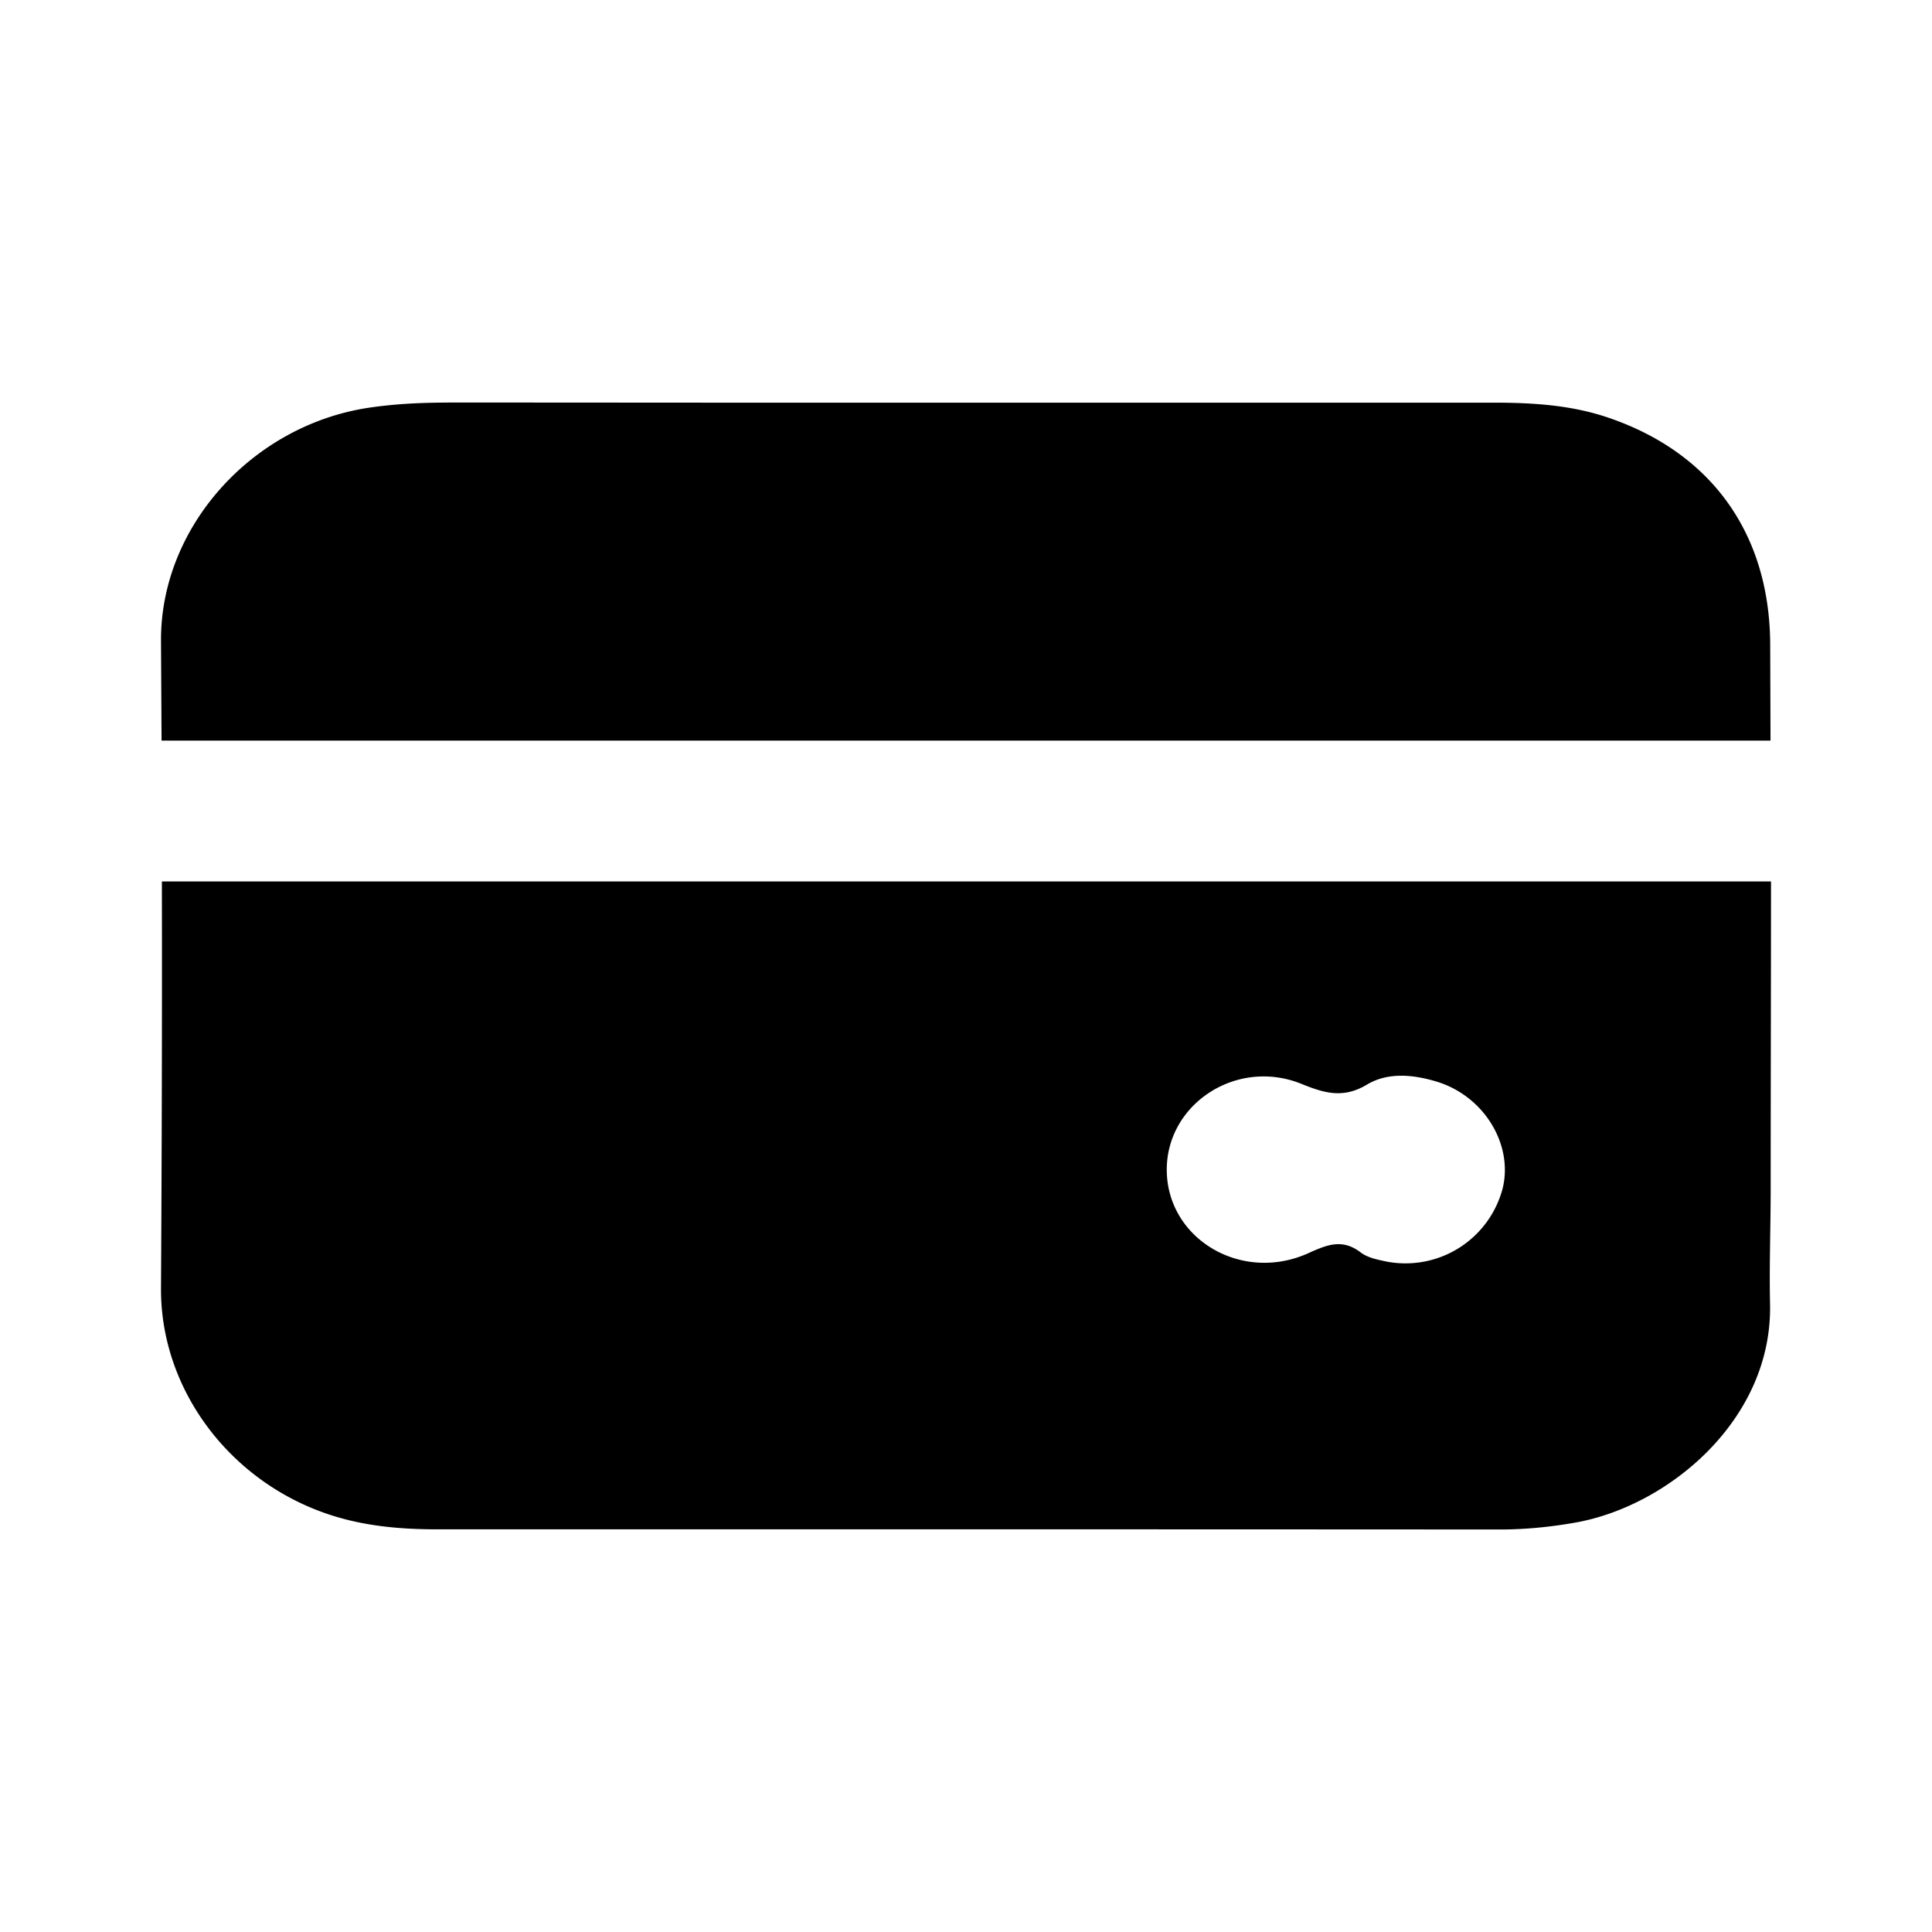 <svg width="24" height="24"  viewBox="0 0 24 24">
    <path fill="#000000" fill-rule="evenodd" d="M21.996 14.756c0 .48-.018.96-.008 1.44.033 1.438-1.263 2.514-2.418 2.718-.31.055-.624.086-.941.086-4.399-.003-8.798-.002-13.197-.002-.466 0-.926-.041-1.37-.193C2.845 18.39 1.992 17.253 2 16c.01-1.684.014-3.367.011-5.05H22c0 1.268-.004 2.536-.004 3.805zm-5.016-1.282c-.293.174-.523.108-.814-.01-.8-.323-1.668.245-1.672 1.06-.004.86.925 1.422 1.762 1.042.237-.107.421-.18.648-.007.084.064.204.088.312.111a1.248 1.248 0 0 0 1.45-.905c.135-.547-.23-1.15-.82-1.329-.289-.087-.604-.12-.866.038zM5.574 5l3.23.002h9.744c.484 0 .964.028 1.427.185 1.269.43 2.004 1.424 2.015 2.805l.004 1.208H2.007L2 7.963c-.008-1.42 1.134-2.678 2.575-2.897.331-.05.664-.065.999-.065z"/>
</svg>
